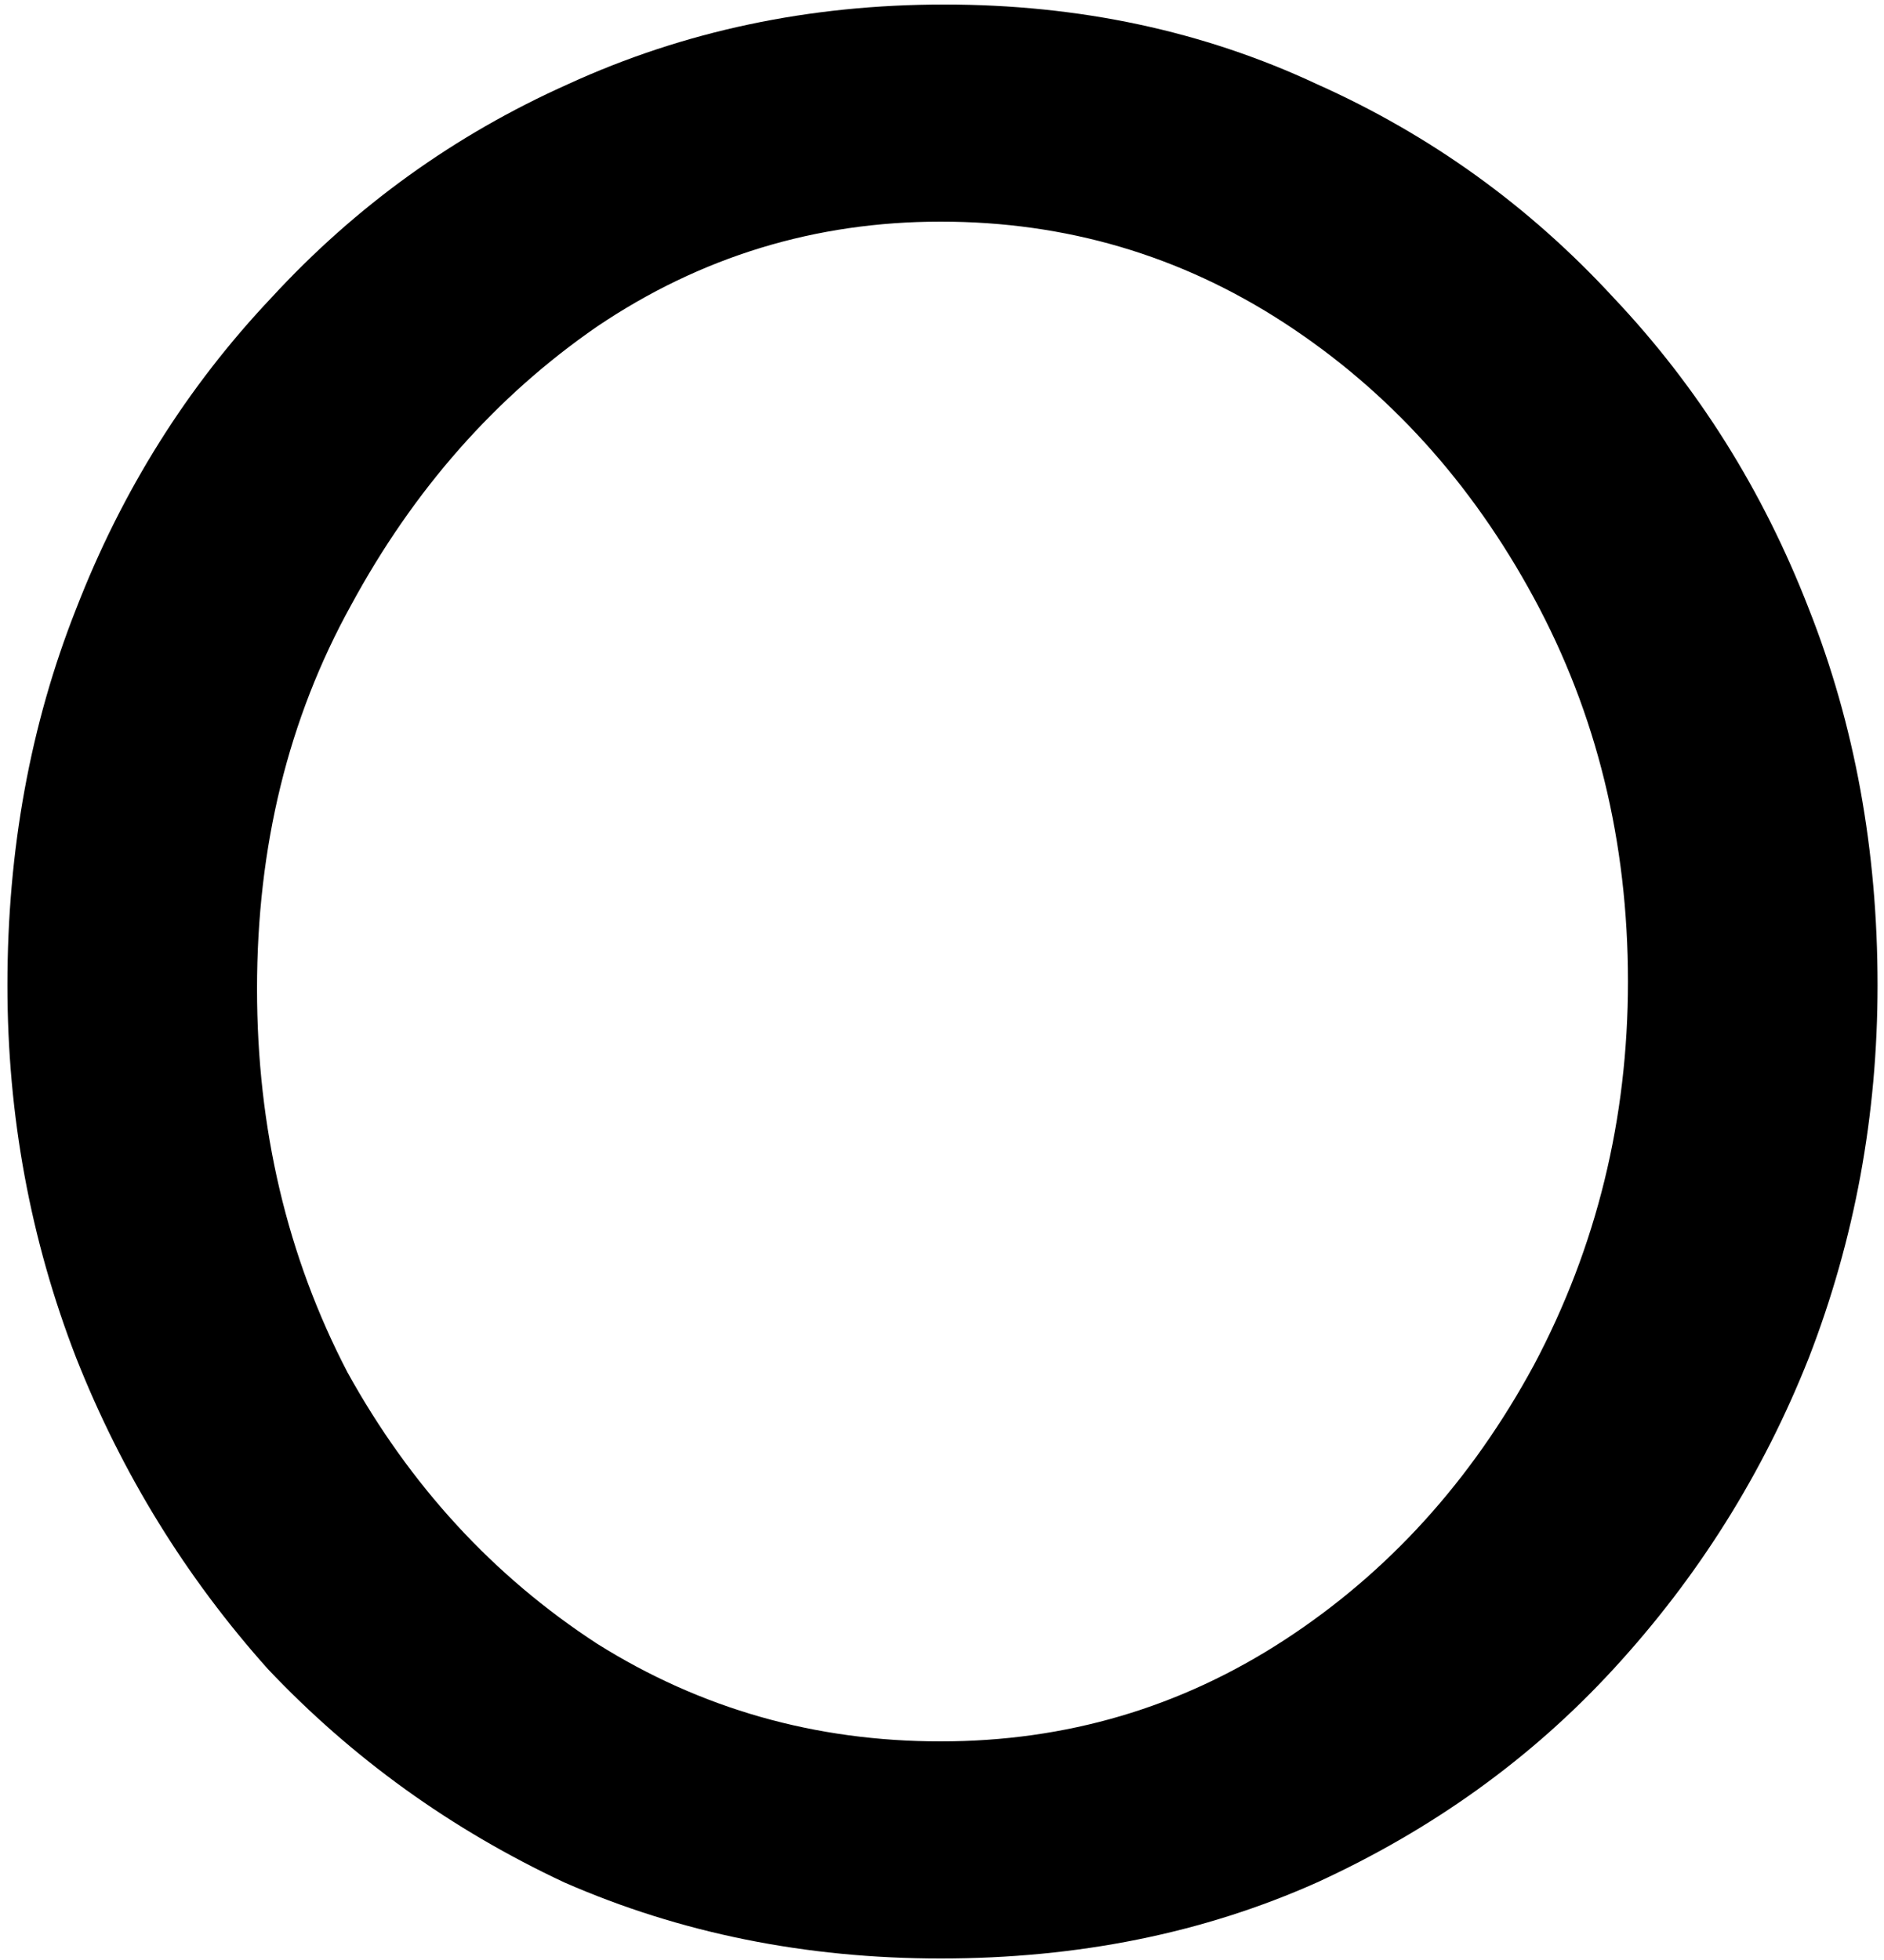 <svg width="50" height="52" viewBox="0 0 50 52" fill="none" xmlns="http://www.w3.org/2000/svg">
<path d="M24.965 51.96C21.381 51.96 18.053 51.288 14.981 49.944C11.973 48.536 9.349 46.648 7.109 44.28C4.933 41.848 3.237 39.096 2.021 36.024C0.805 32.888 0.197 29.592 0.197 26.136C0.197 22.552 0.805 19.224 2.021 16.152C3.237 13.016 4.965 10.264 7.205 7.896C9.445 5.464 12.069 3.576 15.077 2.232C18.149 0.824 21.477 0.12 25.061 0.12C28.645 0.12 31.941 0.824 34.949 2.232C37.957 3.576 40.581 5.464 42.821 7.896C45.061 10.264 46.789 13.016 48.005 16.152C49.221 19.224 49.829 22.552 49.829 26.136C49.829 29.592 49.221 32.888 48.005 36.024C46.789 39.096 45.061 41.848 42.821 44.28C40.645 46.648 38.021 48.536 34.949 49.944C31.941 51.288 28.613 51.96 24.965 51.96ZM6.821 26.232C6.821 29.944 7.621 33.336 9.221 36.408C10.885 39.416 13.093 41.816 15.845 43.608C18.597 45.336 21.637 46.2 24.965 46.2C28.293 46.2 31.333 45.304 34.085 43.512C36.837 41.72 39.045 39.288 40.709 36.216C42.373 33.08 43.205 29.688 43.205 26.04C43.205 22.328 42.373 18.936 40.709 15.864C39.045 12.792 36.837 10.36 34.085 8.568C31.333 6.776 28.293 5.88 24.965 5.88C21.637 5.88 18.597 6.808 15.845 8.664C13.157 10.52 10.981 12.984 9.317 16.056C7.653 19.064 6.821 22.456 6.821 26.232Z" fill="black"/>
</svg>

